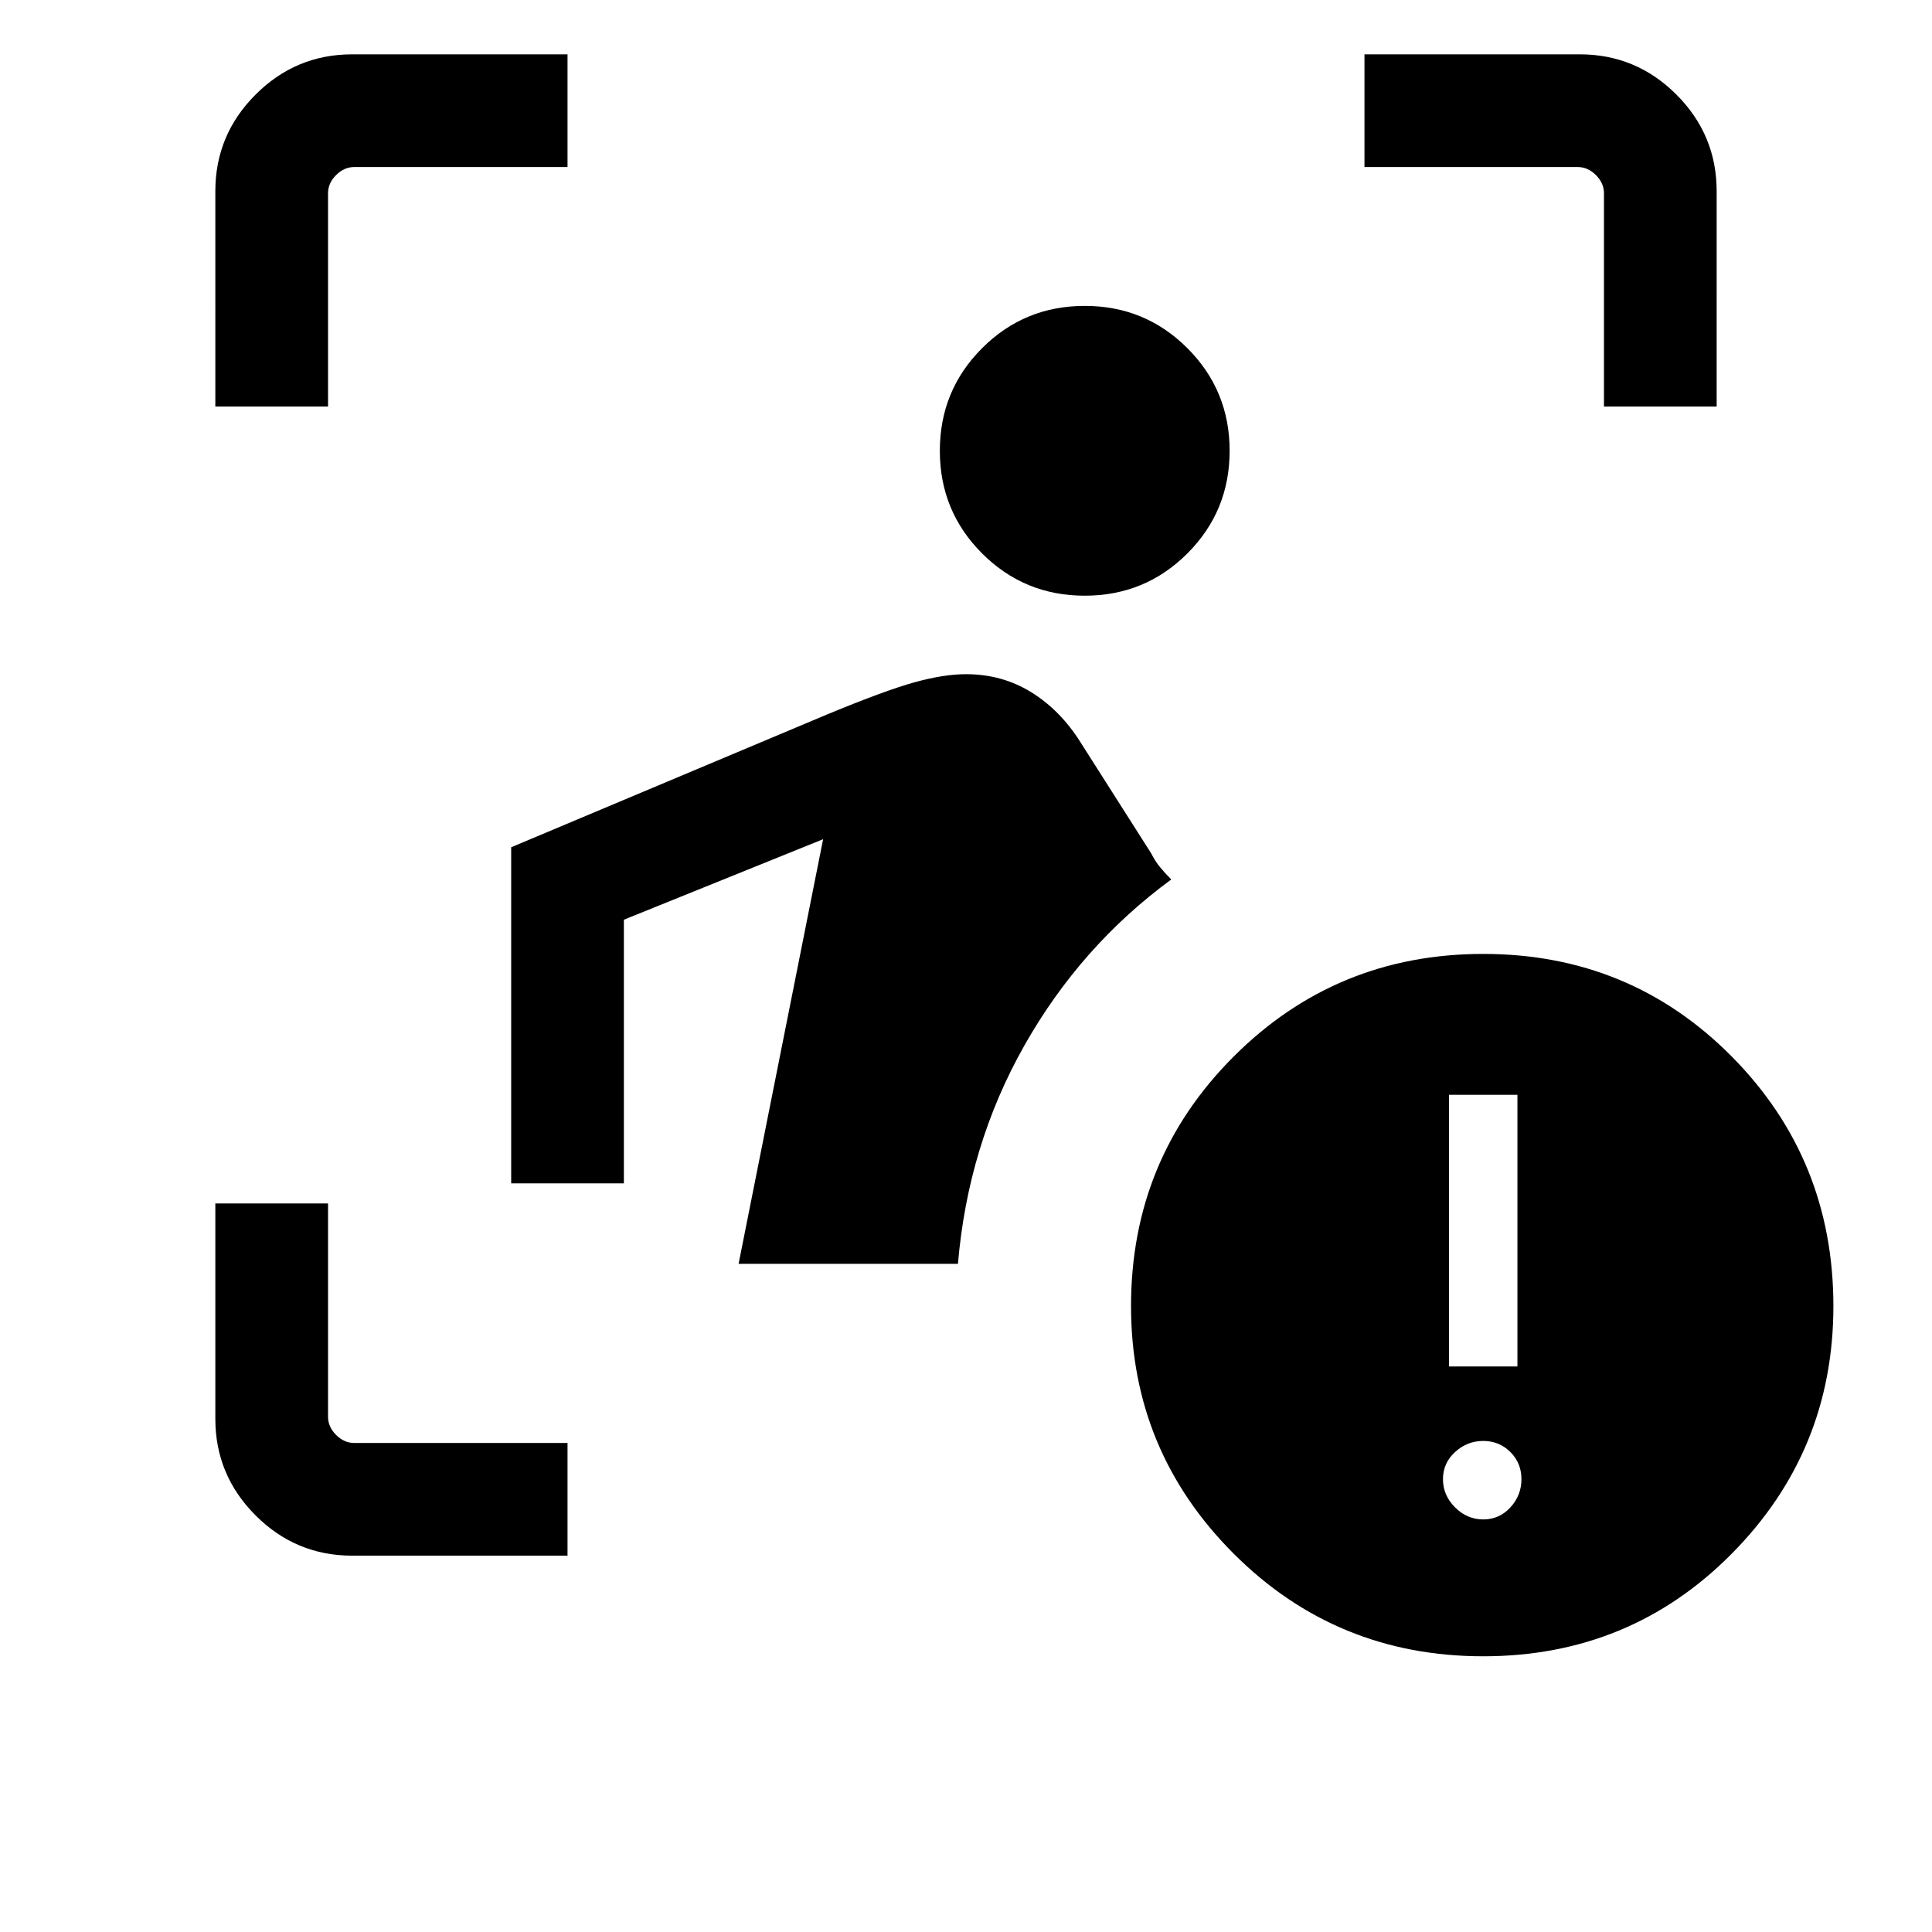 <svg xmlns="http://www.w3.org/2000/svg" height="24" width="24"><path d="M4.375 19.325q-.7 0-1.2-.5t-.5-1.2V14.95h1.4v2.65q0 .125.1.225t.225.1h2.65v1.4Zm4.8-3.625 1.05-5.275-2.475 1V14.7h-1.4v-4.175l3.925-1.65q.725-.3 1.088-.4.362-.1.637-.1.45 0 .812.225.363.225.613.625L14.3 10.6q.05.1.113.175.062.075.137.15-1.125.825-1.825 2.063-.7 1.237-.825 2.712Zm4.3-8.3q-.75 0-1.275-.525-.525-.525-.525-1.275 0-.75.525-1.275.525-.525 1.275-.525.75 0 1.275.525.525.525.525 1.275 0 .75-.525 1.275-.525.525-1.275.525Zm-10.8-2.35V2.375q0-.7.5-1.2t1.2-.5H7.05v1.4H4.4q-.125 0-.225.1t-.1.225v2.65Zm17.25 0V2.4q0-.125-.1-.225t-.225-.1h-2.65v-1.4h2.675q.7 0 1.2.5t.5 1.2V5.05Zm-1.5 15.525q-1.825 0-3.1-1.275-1.275-1.275-1.275-3.075 0-1.825 1.275-3.1 1.275-1.275 3.1-1.275 1.825 0 3.088 1.275 1.262 1.275 1.262 3.1 0 1.8-1.262 3.075-1.263 1.275-3.088 1.275Zm-.425-3.6h.85V13.6H18Zm.425 1.9q.2 0 .338-.15.137-.15.137-.35 0-.2-.137-.337-.138-.138-.338-.138t-.35.138q-.15.137-.15.337t.15.35q.15.15.35.15Z"/></svg>